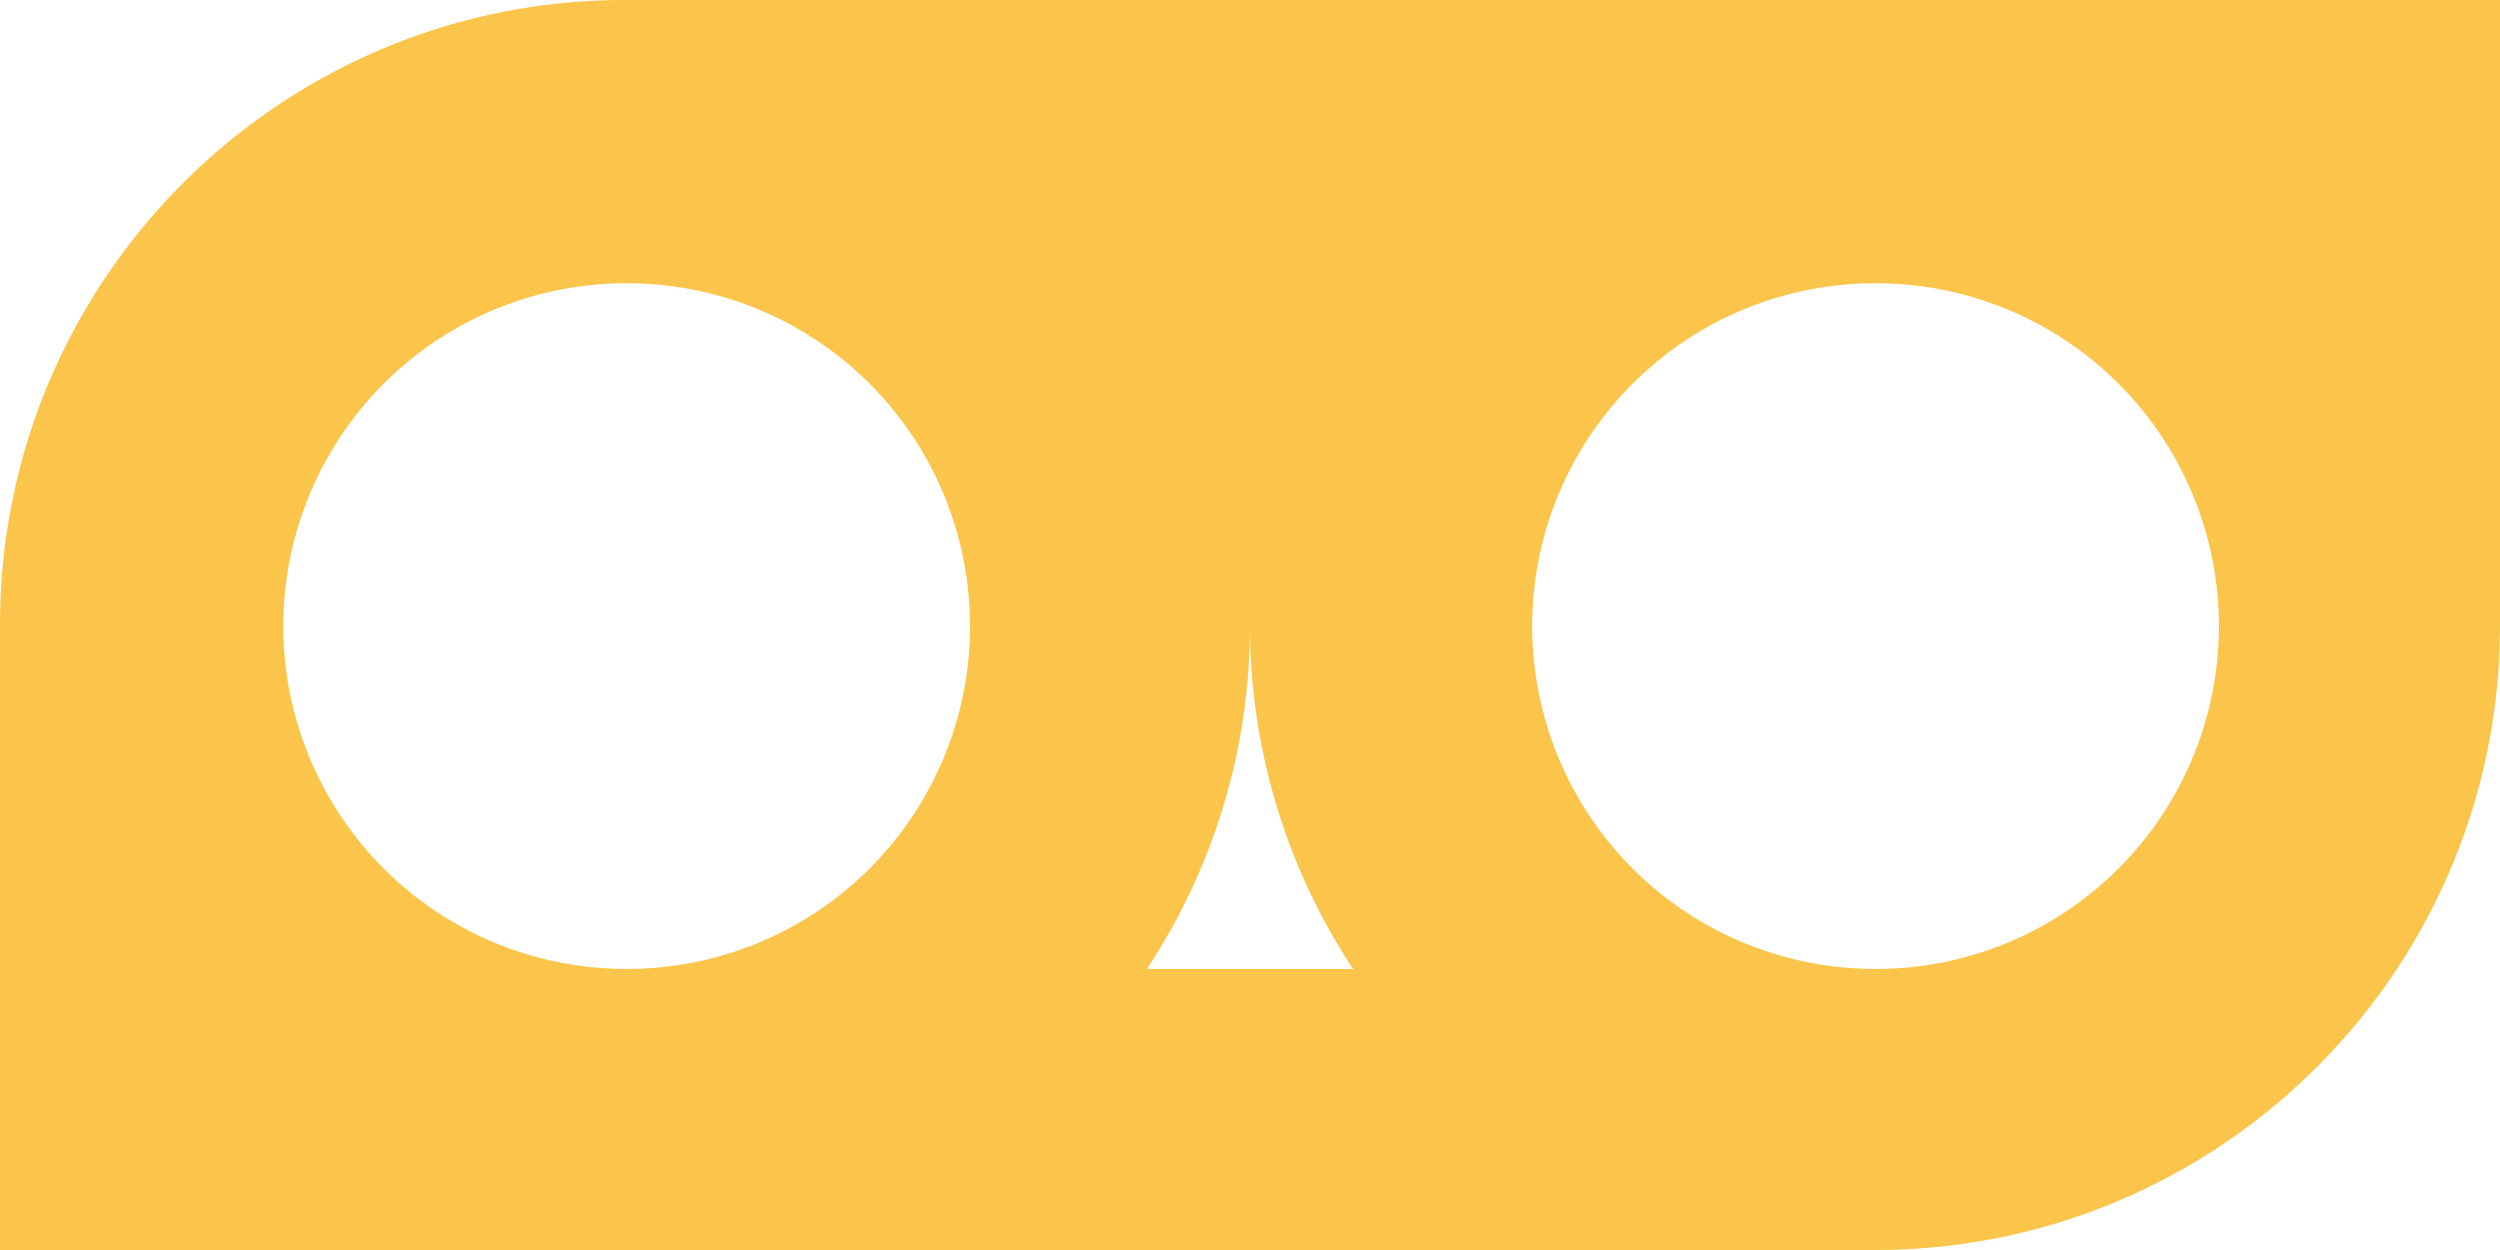 <!--
<svg id="LogoSVG" xmlns="http://www.w3.org/2000/svg" viewBox="0 0 567 567">
  <g id="Logo">
    <path d="M2660.5,267c-154.47,0-280.05,123.51-283.44,277.15,0,2.12-.06,4.23-.06,6.35V834h283.5c154.47,0,280.05-123.51,283.44-277.15,0-2.12.06-4.23.06-6.35V267Zm1.06,440.06a155.5,155.5,0,1,1,155.5-155.5A155.5,155.5,0,0,1,2661.56,707.06Z" transform="translate(-2377 -267)" style="fill: #fac54a"/>
  </g>
</svg>
-->

<svg class="LogoSVG" xmlns="http://www.w3.org/2000/svg" viewBox="0 0 1134 567">
  <defs>
    <style>
      .module {
        fill: #fac54a;
      }
    </style>
  </defs>
  <g id="LogoSVG">
   <!--
   <circle class="module" cx="284" cy="284" r="89"/>
   <circle class="module" cx="851" cy="284" r="89"/>
   -->
   <path class="module" d="M283.5,0C126.93,0,0,126.93,0,283.5V567H850.5c156.57,0,283.5-126.93,283.5-283.5V0Zm1,439.5H284a155.5,155.5,0,0,1,0-311h.5a155.5,155.5,0,0,1,0,311Zm235.75,0A282.15,282.15,0,0,0,567,283.5a282.15,282.15,0,0,0,46.75,156Zm330.75,0h-.5a155.5,155.5,0,0,1,0-311h.5a155.5,155.5,0,0,1,0,311Z"/>
  </g>
</svg>  
